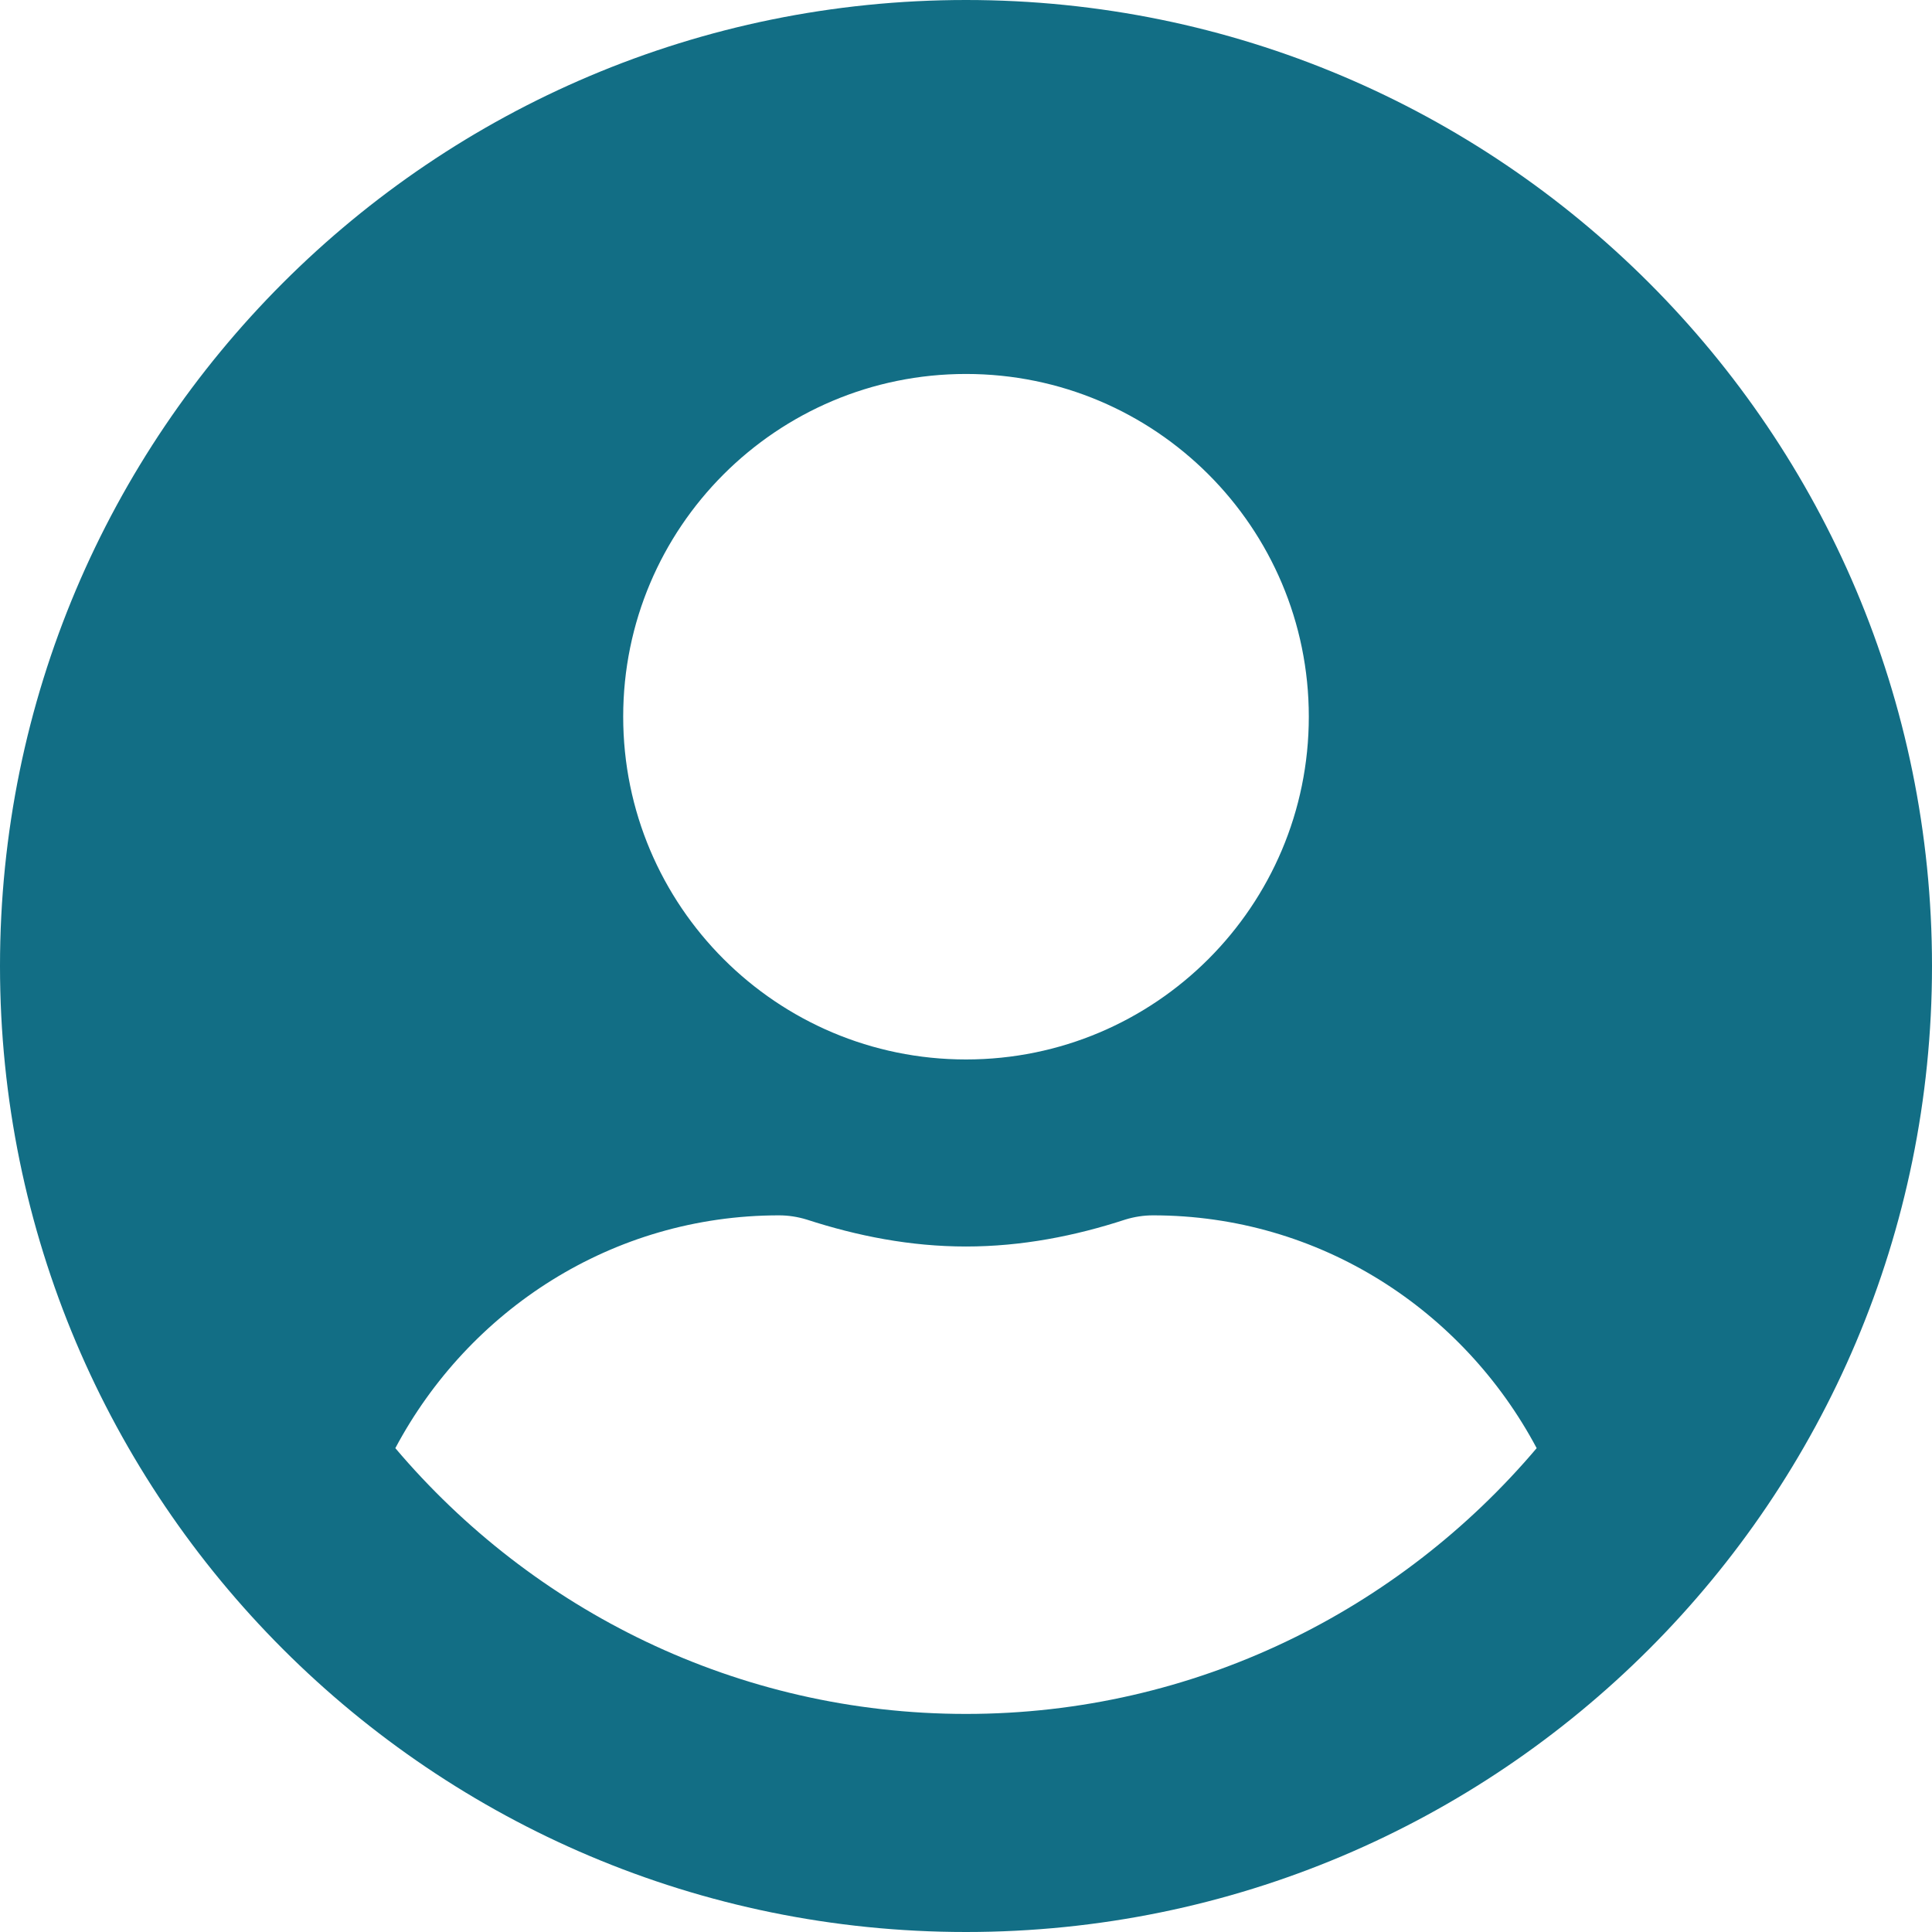 <svg width="16" height="16" viewBox="0 0 16 16" fill="none" xmlns="http://www.w3.org/2000/svg">
<path d="M8 0C3.581 0 0 3.581 0 8C0 12.419 3.581 16 8 16C12.419 16 16 12.419 16 8C16 3.581 12.419 0 8 0ZM8 3.097C9.568 3.097 10.839 4.368 10.839 5.935C10.839 7.503 9.568 8.774 8 8.774C6.432 8.774 5.161 7.503 5.161 5.935C5.161 4.368 6.432 3.097 8 3.097ZM8 14.194C6.106 14.194 4.41 13.335 3.274 11.993C3.881 10.852 5.068 10.065 6.452 10.065C6.529 10.065 6.606 10.077 6.681 10.1C7.1 10.236 7.539 10.323 8 10.323C8.461 10.323 8.903 10.236 9.319 10.1C9.394 10.077 9.471 10.065 9.548 10.065C10.932 10.065 12.119 10.852 12.726 11.993C11.59 13.335 9.894 14.194 8 14.194Z" fill="#126E85"/>
</svg>
